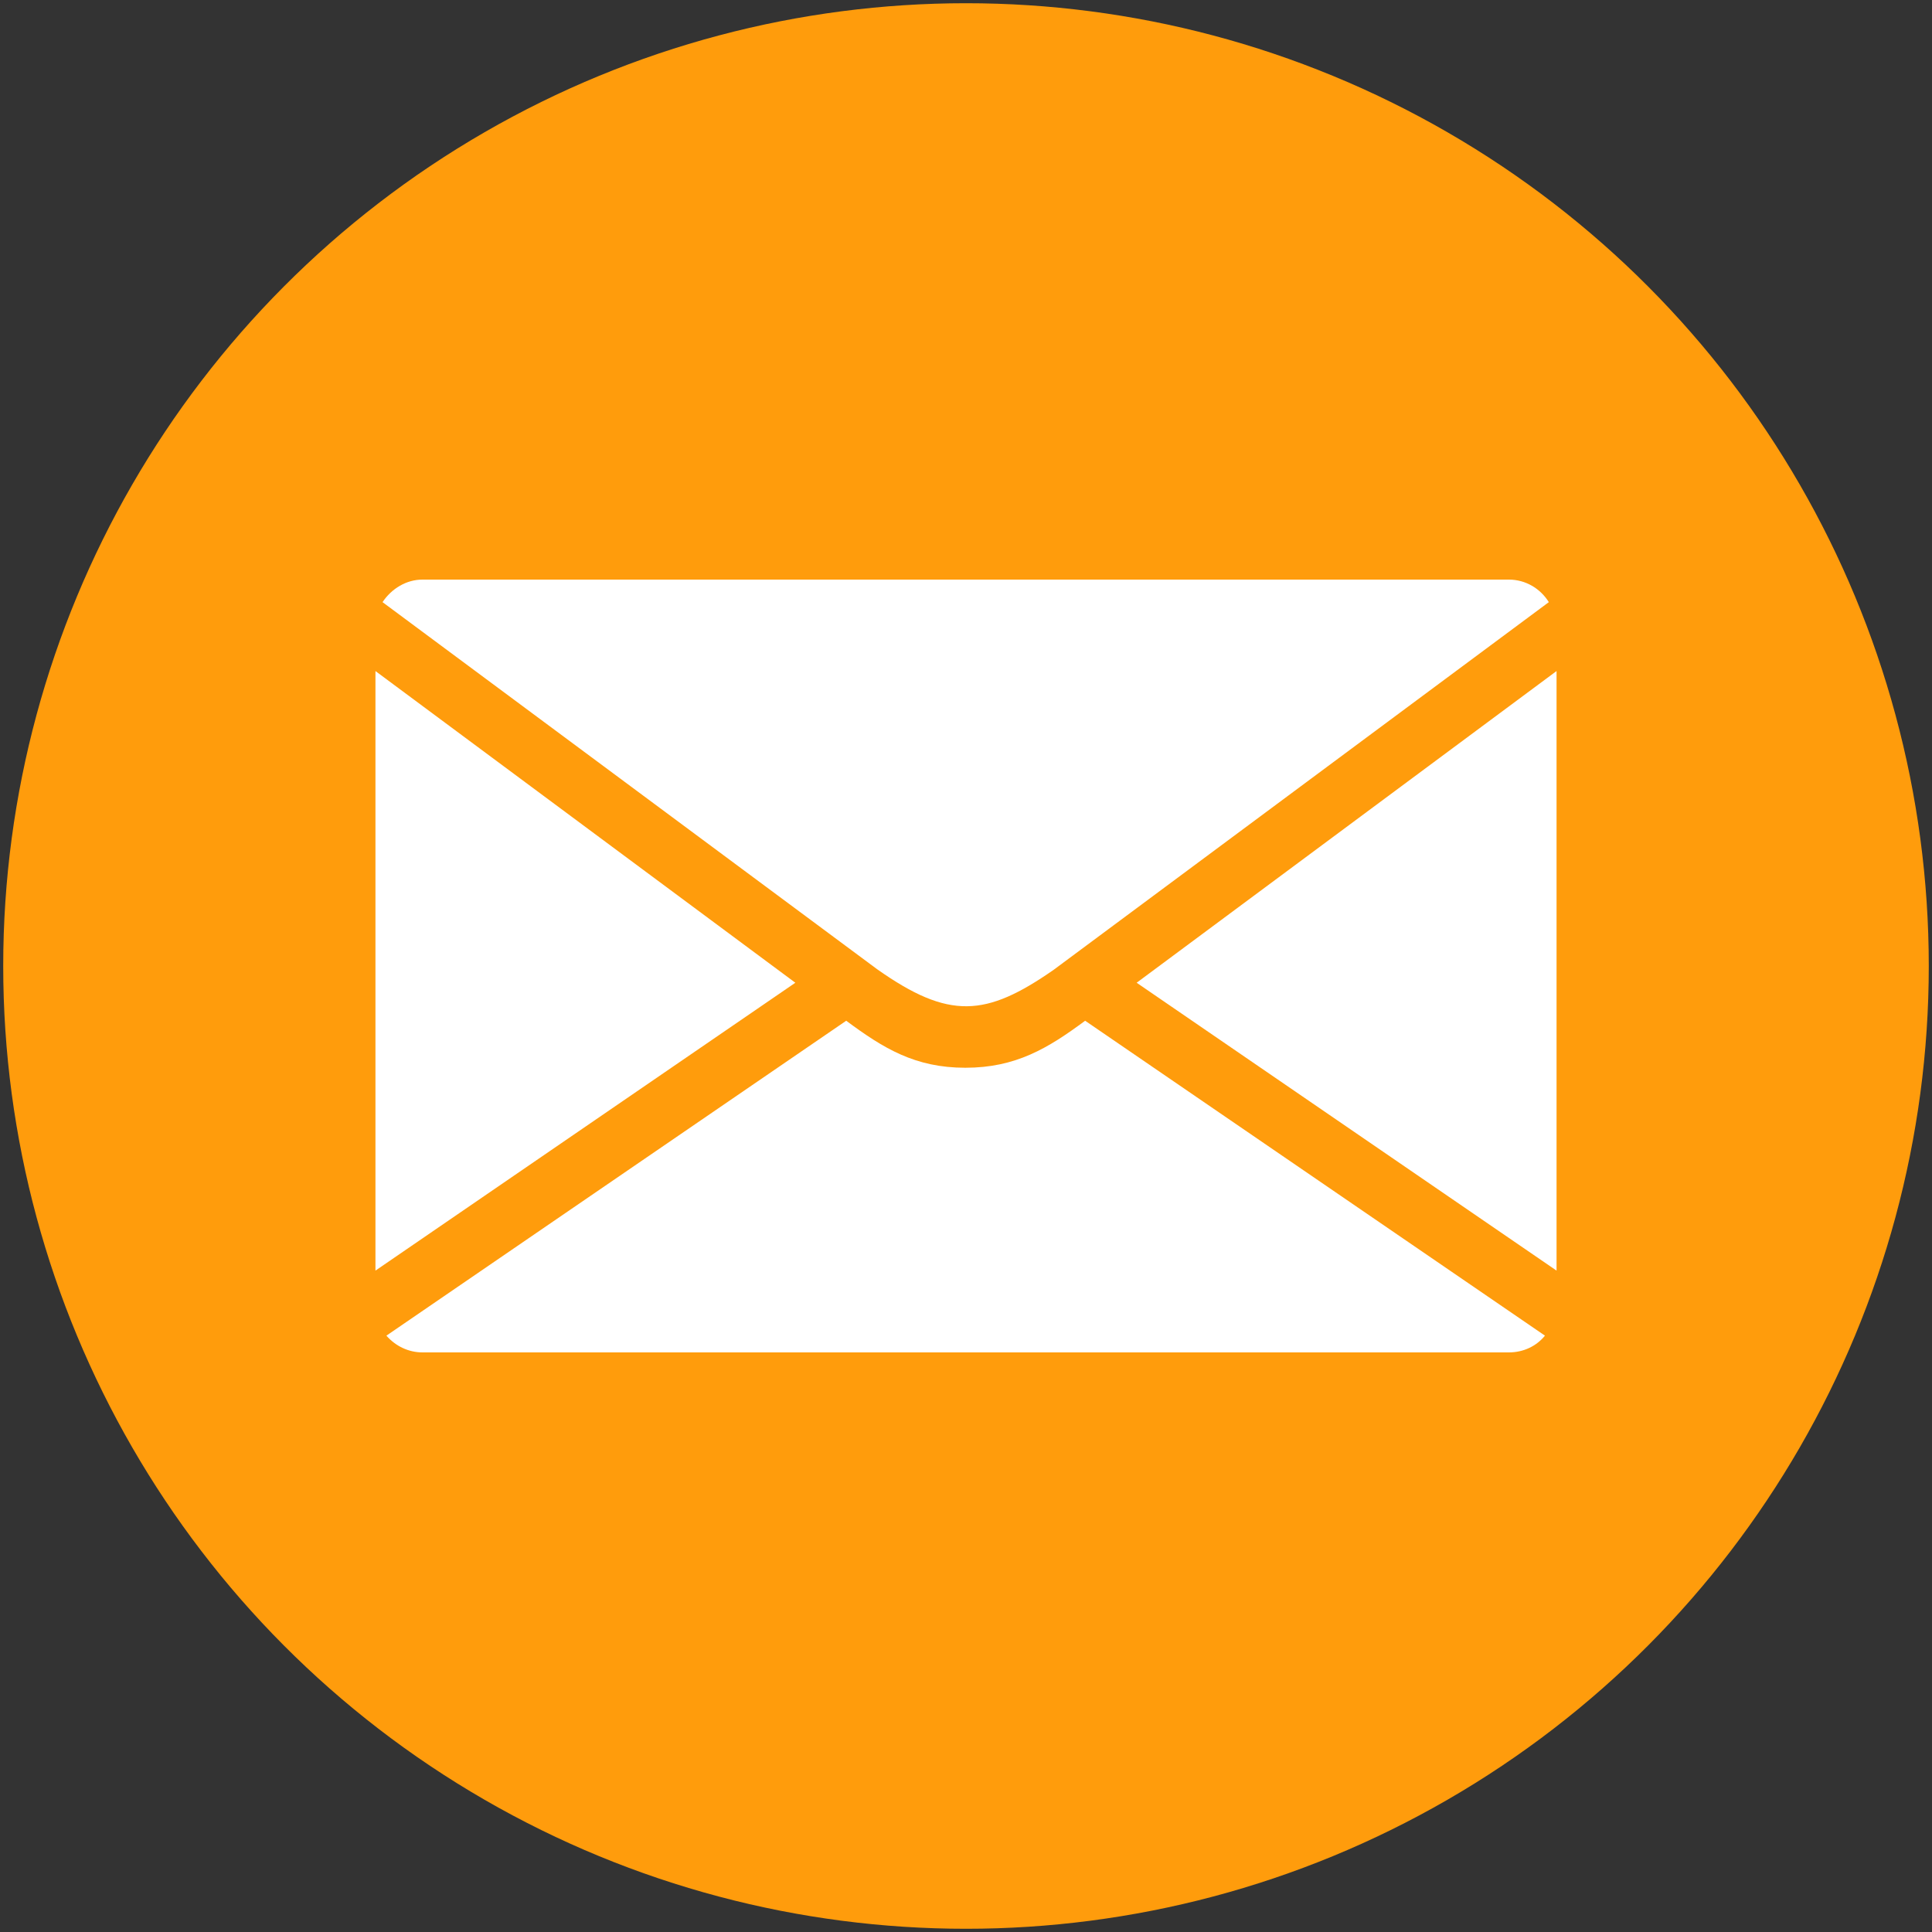 <?xml version="1.0" encoding="utf-8"?>
<!-- Generator: Adobe Illustrator 21.0.2, SVG Export Plug-In . SVG Version: 6.00 Build 0)  -->
<svg version="1.1" id="Layer_1" xmlns="http://www.w3.org/2000/svg" xmlns:xlink="http://www.w3.org/1999/xlink" x="0px" y="0px"
	 viewBox="0 0 300 300" style="enable-background:new 0 0 300 300;" xml:space="preserve">
<rect x="0" y="0" width="300" height="300" fill="#333333" stroke="none"/>
<style type="text/css">
	.st0{fill:#FF9C0C;}
	.st1{fill:#FFFFFF;}
	.st2{fill-rule:evenodd;clip-rule:evenodd;fill:#FFFFFF;}
</style>
<circle class="st0" cx="150" cy="150" r="149.5"/>
<path class="st2" d="M65.6,90h168.7c2.6,0,4.9,1.4,6.2,3.5l-76.9,57.1c-10.5,7.3-16.2,7.8-27.4-0.1l-76.8-57
	C60.8,91.4,63.1,90,65.6,90L65.6,90z M241.7,104.2v93.1l-65.2-44.7L241.7,104.2L241.7,104.2z M239.9,207.4c-1.3,1.6-3.3,2.6-5.6,2.6
	H65.6c-2.2,0-4.2-1-5.6-2.6l71.4-48.9c5.8,4.3,10.7,7.3,18.5,7.3c7.8,0,12.8-3,18.6-7.3L239.9,207.4L239.9,207.4z M58.3,197.3v-93.1
	l65.2,48.4L58.3,197.3L58.3,197.3z"/>
</svg>
